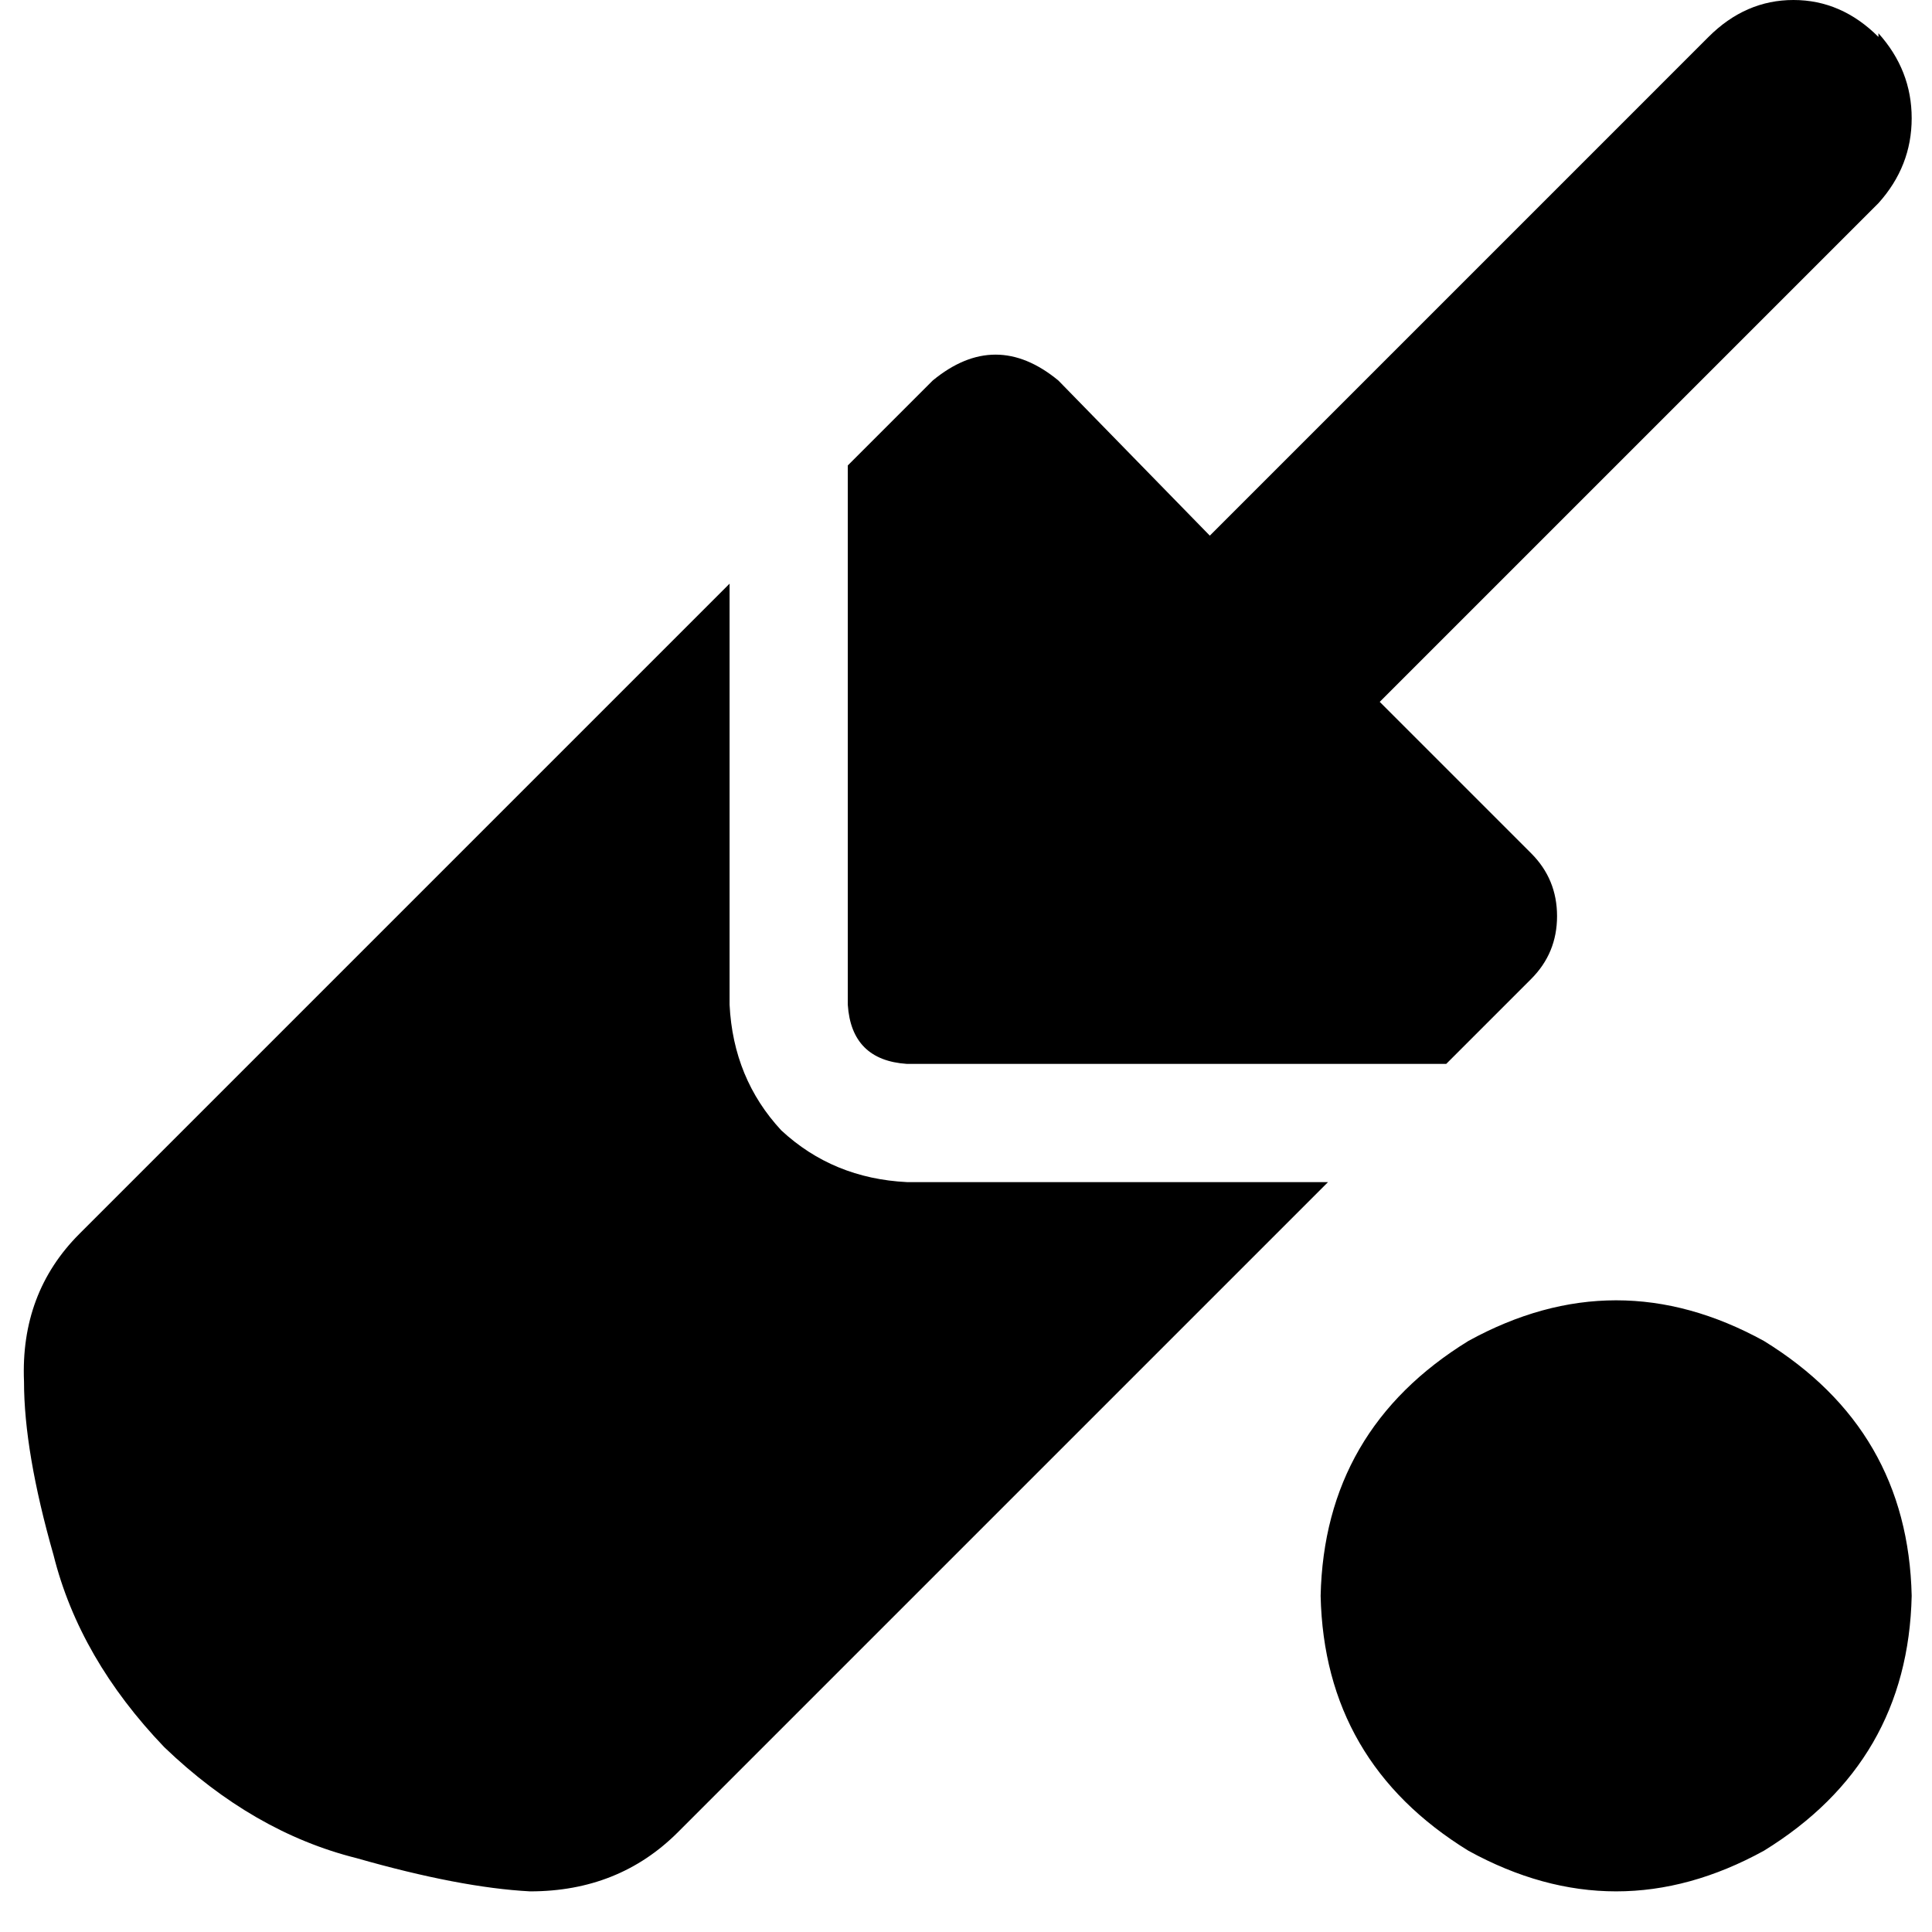 <svg xmlns="http://www.w3.org/2000/svg" viewBox="0 0 512 512">
  <path d="M 497.805 8.811 Q 506.616 18.6 506.616 31.327 L 506.616 31.327 L 506.616 31.327 Q 506.616 44.054 497.805 53.843 L 365.644 186.004 L 365.644 186.004 L 405.782 226.141 L 405.782 226.141 Q 412.635 232.994 412.635 242.784 Q 412.635 252.574 405.782 259.426 L 383.266 281.943 L 383.266 281.943 L 240.337 281.943 L 240.337 281.943 Q 225.652 280.964 224.673 266.279 L 224.673 123.35 L 224.673 123.35 L 247.189 100.834 L 247.189 100.834 Q 263.832 87.128 280.474 100.834 L 320.612 141.95 L 320.612 141.95 L 452.772 9.79 L 452.772 9.79 Q 462.562 0 475.289 0 Q 488.015 0 497.805 9.79 L 497.805 8.811 Z M 349.981 422.914 Q 350.96 378.86 389.14 355.365 Q 428.298 333.828 467.457 355.365 Q 505.637 378.86 506.616 422.914 Q 505.637 466.967 467.457 490.463 Q 428.298 512 389.14 490.463 Q 350.96 466.967 349.981 422.914 L 349.981 422.914 Z M 21.048 326.975 L 193.346 154.677 L 21.048 326.975 L 193.346 154.677 L 193.346 266.279 L 193.346 266.279 Q 194.325 285.859 207.052 299.564 Q 220.757 312.291 240.337 313.27 L 351.939 313.27 L 351.939 313.27 L 179.641 485.568 L 179.641 485.568 Q 163.977 501.231 140.482 501.231 Q 121.881 500.252 94.47 492.421 Q 67.059 485.568 43.564 463.052 Q 21.048 439.556 14.195 412.145 Q 6.363 384.734 6.363 366.134 Q 5.384 342.639 21.048 326.975 L 21.048 326.975 Z" />
</svg>